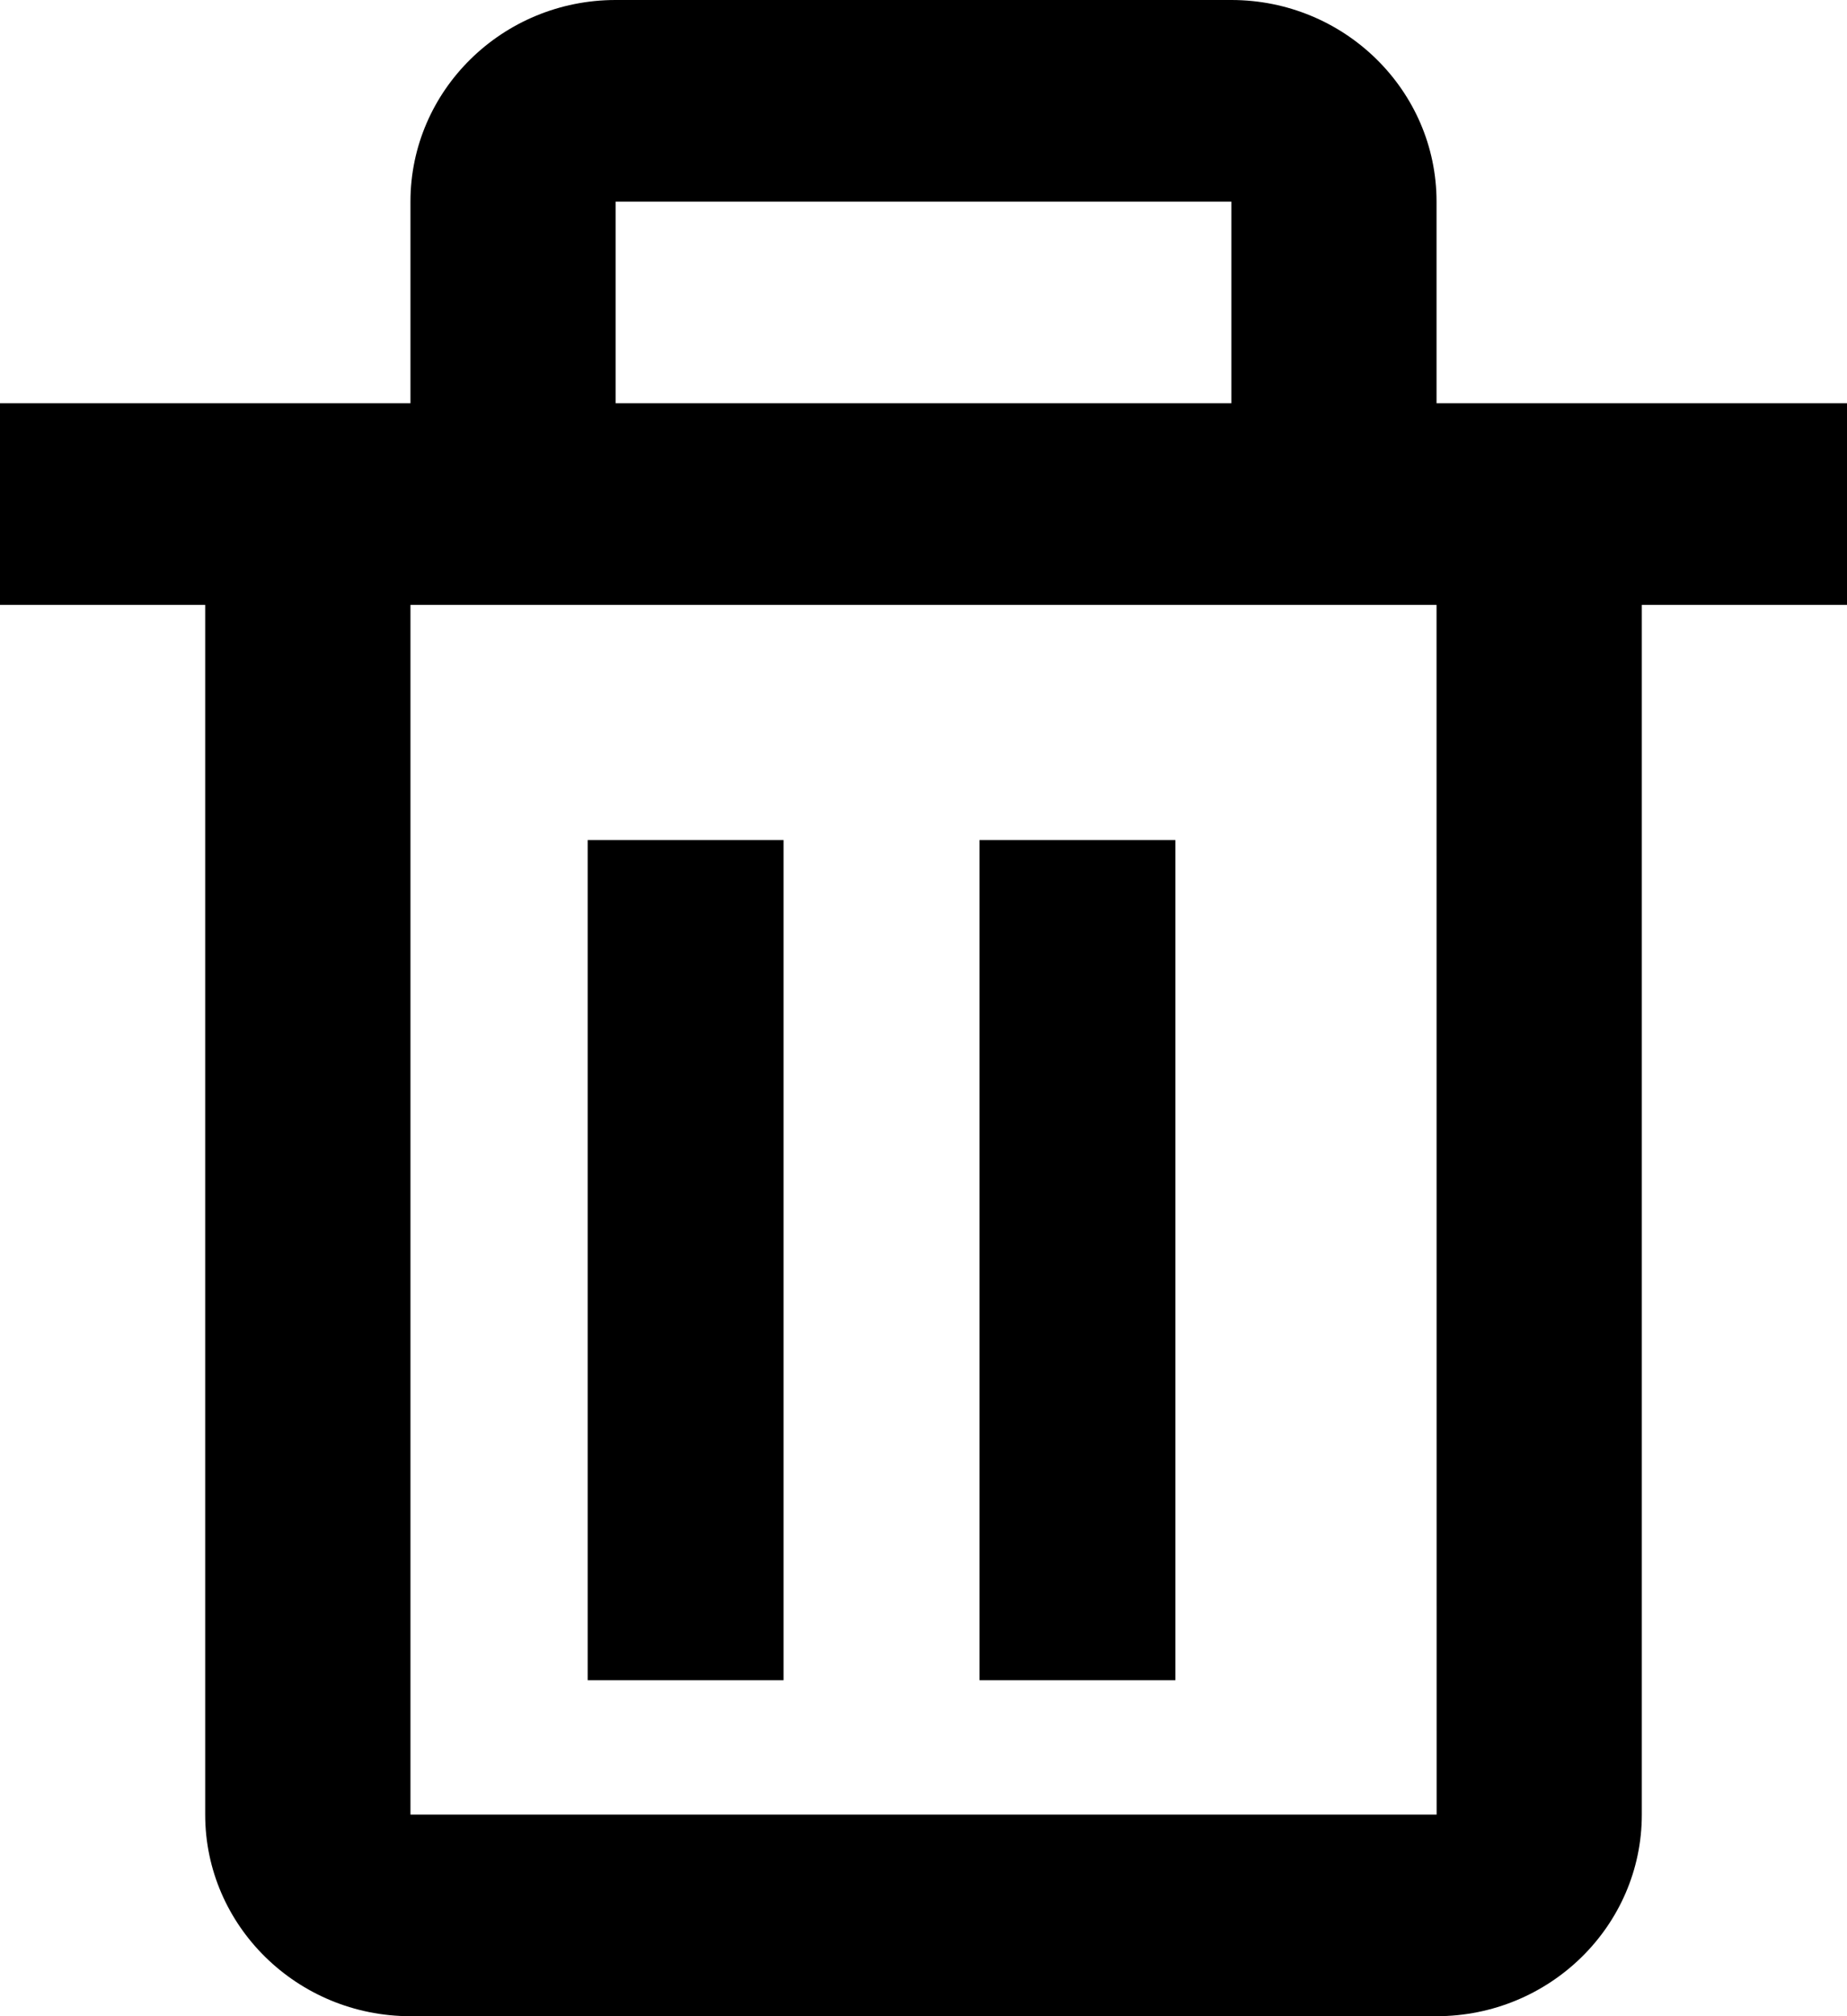 <?xml version="1.0" encoding="UTF-8"?>
<svg width="22px" height="24px" viewBox="0 0 22 24" version="1.1" xmlns="http://www.w3.org/2000/svg" xmlns:xlink="http://www.w3.org/1999/xlink">
    <!-- Generator: Sketch 63.1 (92452) - https://sketch.com -->
    <title>trash-icon</title>
    <desc>Created with Sketch.</desc>
    <g id="Page-1" stroke="none" stroke-width="1" fill="none" fill-rule="evenodd">
        <g id="Artboard" transform="translate(-86, -6)">
            <g id="trash-icon" transform="translate(85, 6)">
                <rect id="ViewBox" x="0" y="0" width="24" height="24"></rect>
                <path d="M18,21 L17.999,6.75 L6,6.75 L6,21 L18,21 L18,21 Z M13.199,9.125 L15.599,9.125 L15.599,18.625 L13.199,18.625 L13.199,9.125 Z M8.4,9.125 L10.8,9.125 L10.8,18.625 L8.4,18.625 L8.4,9.125 Z M8.4,2 L15.599,2 L15.599,4.375 L8.4,4.375 L8.4,2 Z" id="Shape"></path>
                <path d="M3.444,21.6 C3.444,22.924 4.541,24 5.889,24 L18.111,24 C19.459,24 20.556,22.924 20.556,21.6 L20.556,7.2 L23,7.2 L23,4.8 L18.111,4.8 L18.111,2.4 C18.111,1.076 17.015,0 15.667,0 L8.333,0 C6.985,0 5.889,1.076 5.889,2.4 L5.889,4.8 L1,4.8 L1,7.2 L3.444,7.2 L3.444,21.6 Z M8.333,2.4 L15.667,2.4 L15.667,4.8 L8.333,4.8 L8.333,2.4 Z M7.111,7.2 L18.111,7.2 L18.112,21.6 L5.889,21.6 L5.889,7.2 L7.111,7.2 Z" id="Shape" fill="#000000" fill-rule="nonzero"></path>
                <path d="M8,10 L10.333,10 L10.333,20 L8,20 L8,10 Z M12.667,10 L15,10 L15,20 L12.667,20 L12.667,10 Z" id="Shape" fill="#000000" fill-rule="nonzero"></path>
            </g>
        </g>
    </g>
</svg>